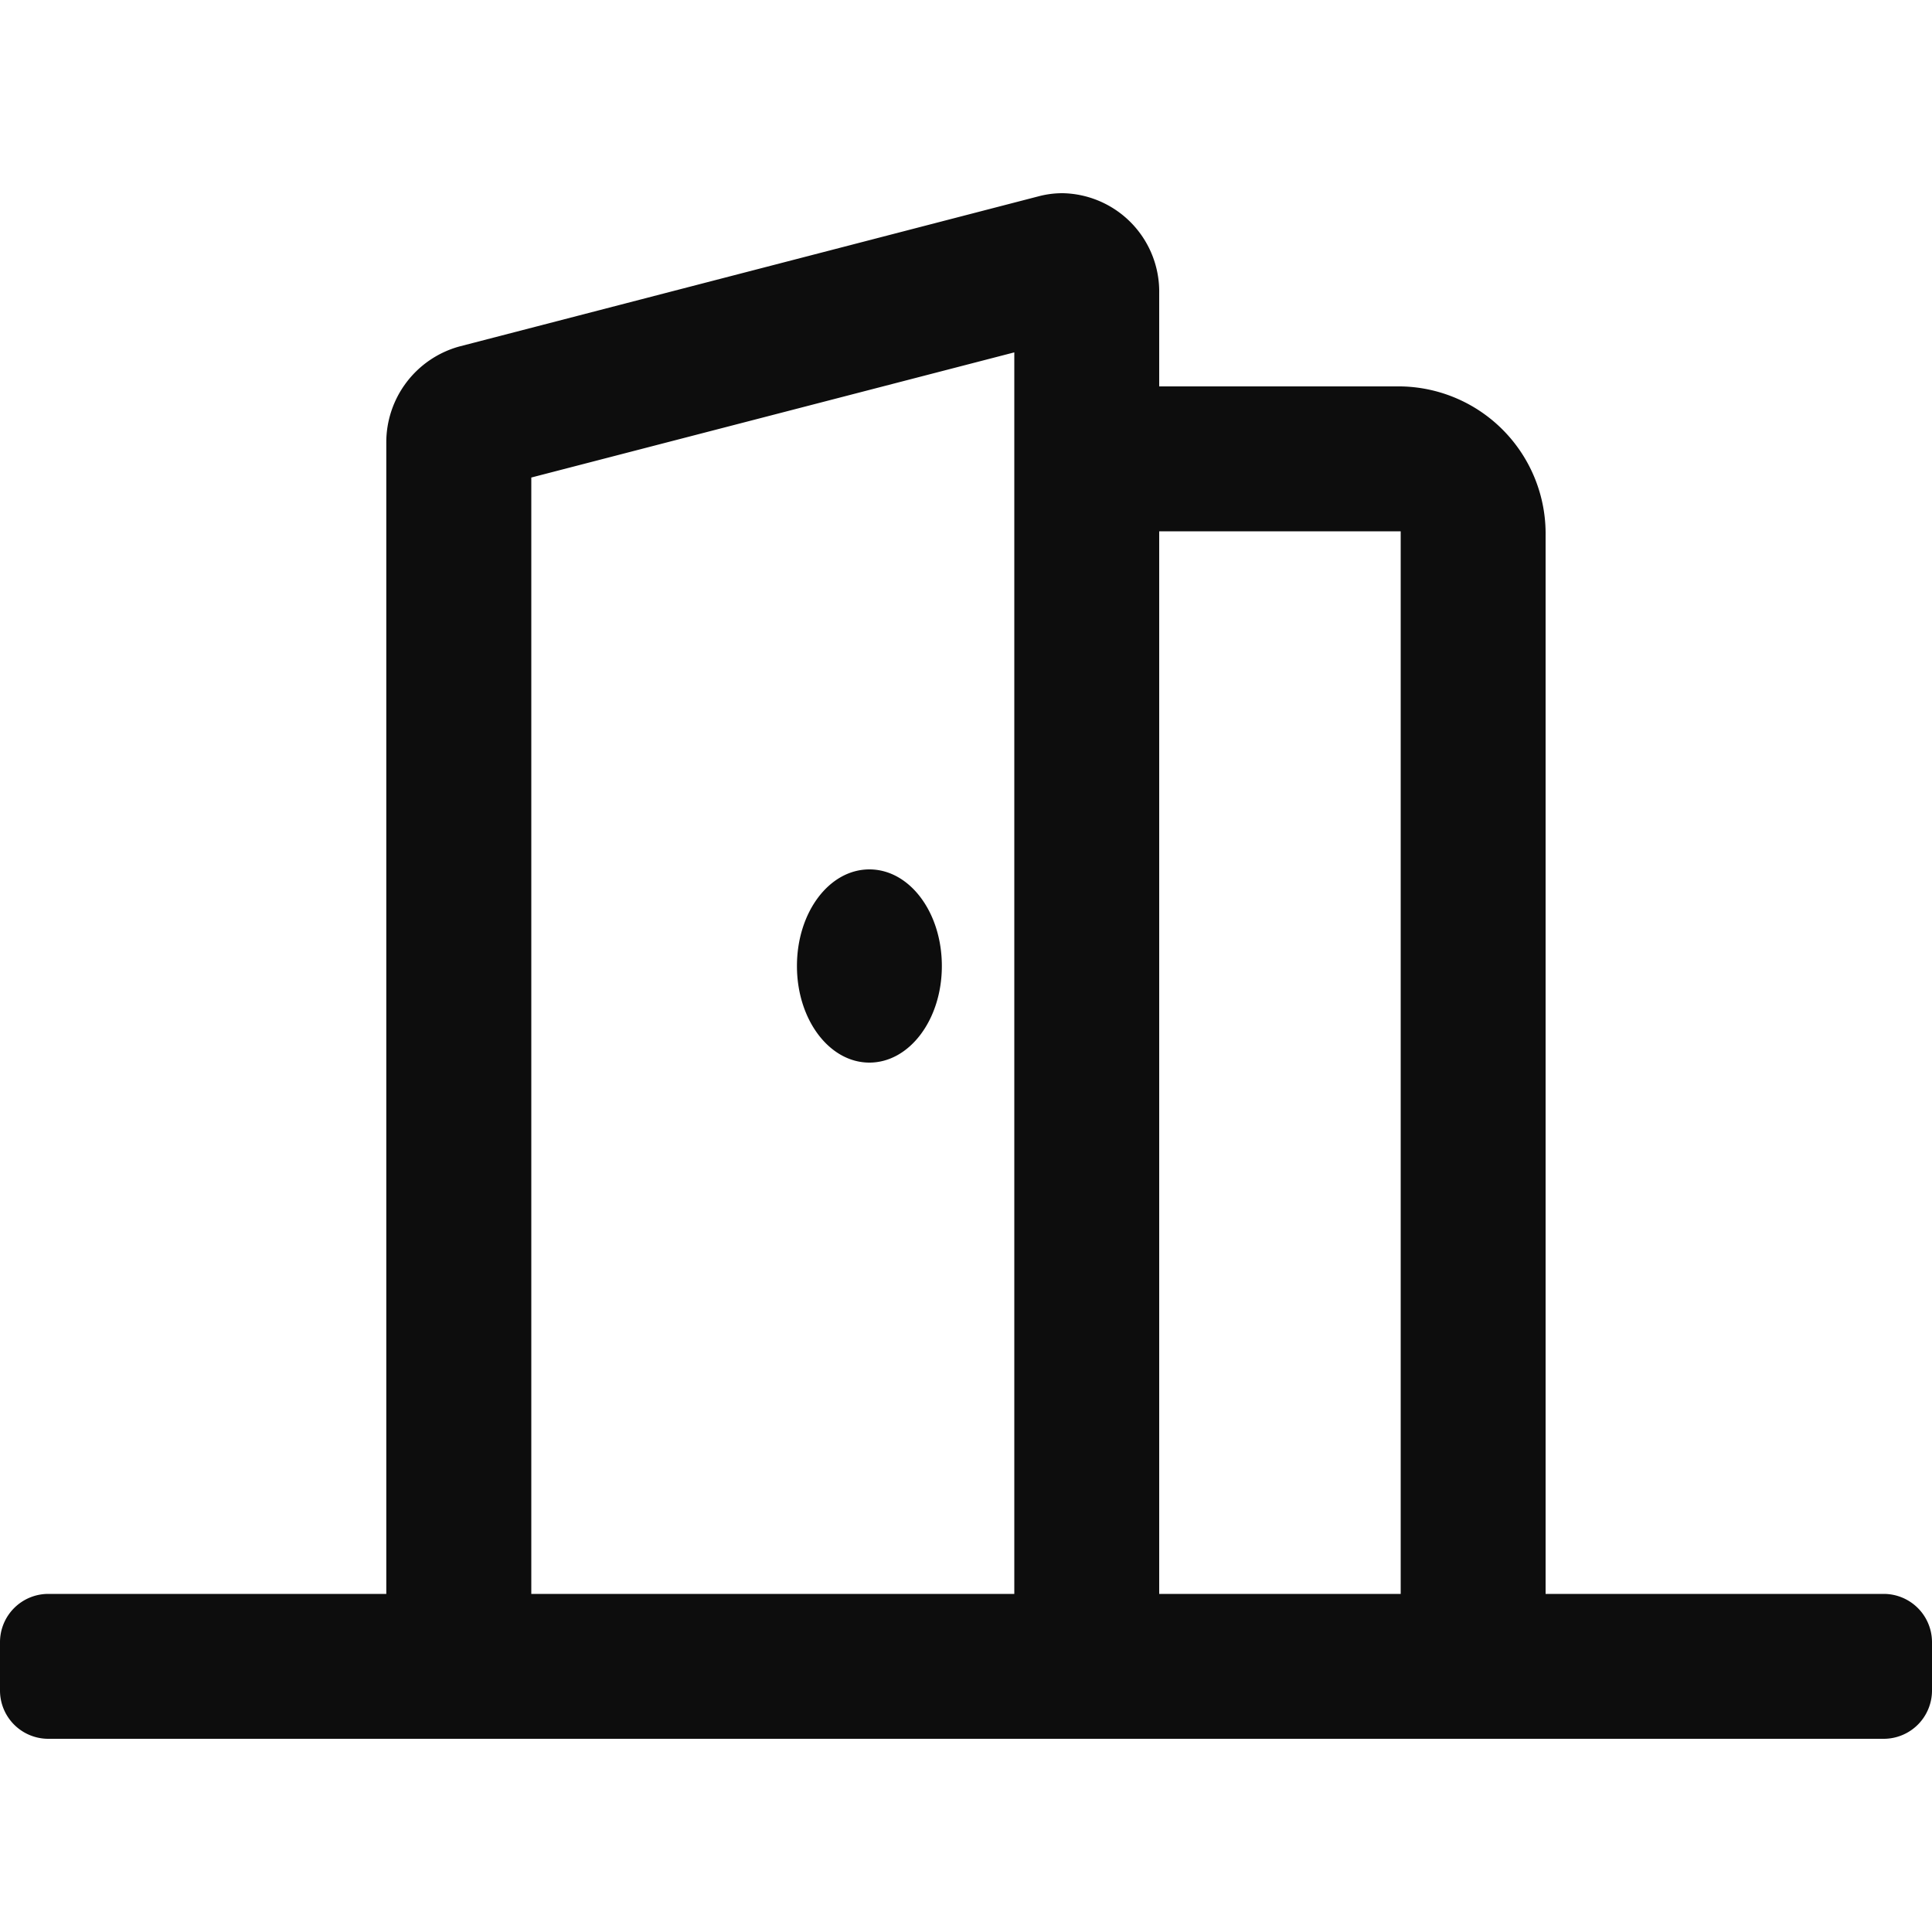 <svg xmlns="http://www.w3.org/2000/svg" xmlns:xlink="http://www.w3.org/1999/xlink" width="18" height="18" viewBox="0 0 18 18"><defs><style>.a,.c{fill:#0d0d0d;}.a{stroke:#707070;}.b{clip-path:url(#a);}</style><clipPath id="a"><rect class="a" width="18" height="18"/></clipPath></defs><g class="b"><path class="c" d="M8.1,8.1c.373,0,.675-.4.675-.9s-.3-.9-.675-.9-.675.4-.675.9S7.727,8.1,8.1,8.1Zm9.45,4.95H14.4V3.191A1.372,1.372,0,0,0,13.05,1.8H10.8V.933A.917.917,0,0,0,9.9,0a.869.869,0,0,0-.22.028l-5.4,1.4a.927.927,0,0,0-.681.9V13.05H.45A.45.45,0,0,0,0,13.5v.45a.45.45,0,0,0,.45.45h17.1a.45.45,0,0,0,.45-.45V13.5A.45.45,0,0,0,17.55,13.05Zm-8.1,0H4.95V2.649l4.5-1.166Zm3.6,0H10.8V3.15h2.25Z" transform="translate(0 1.8)"/></g></svg>
